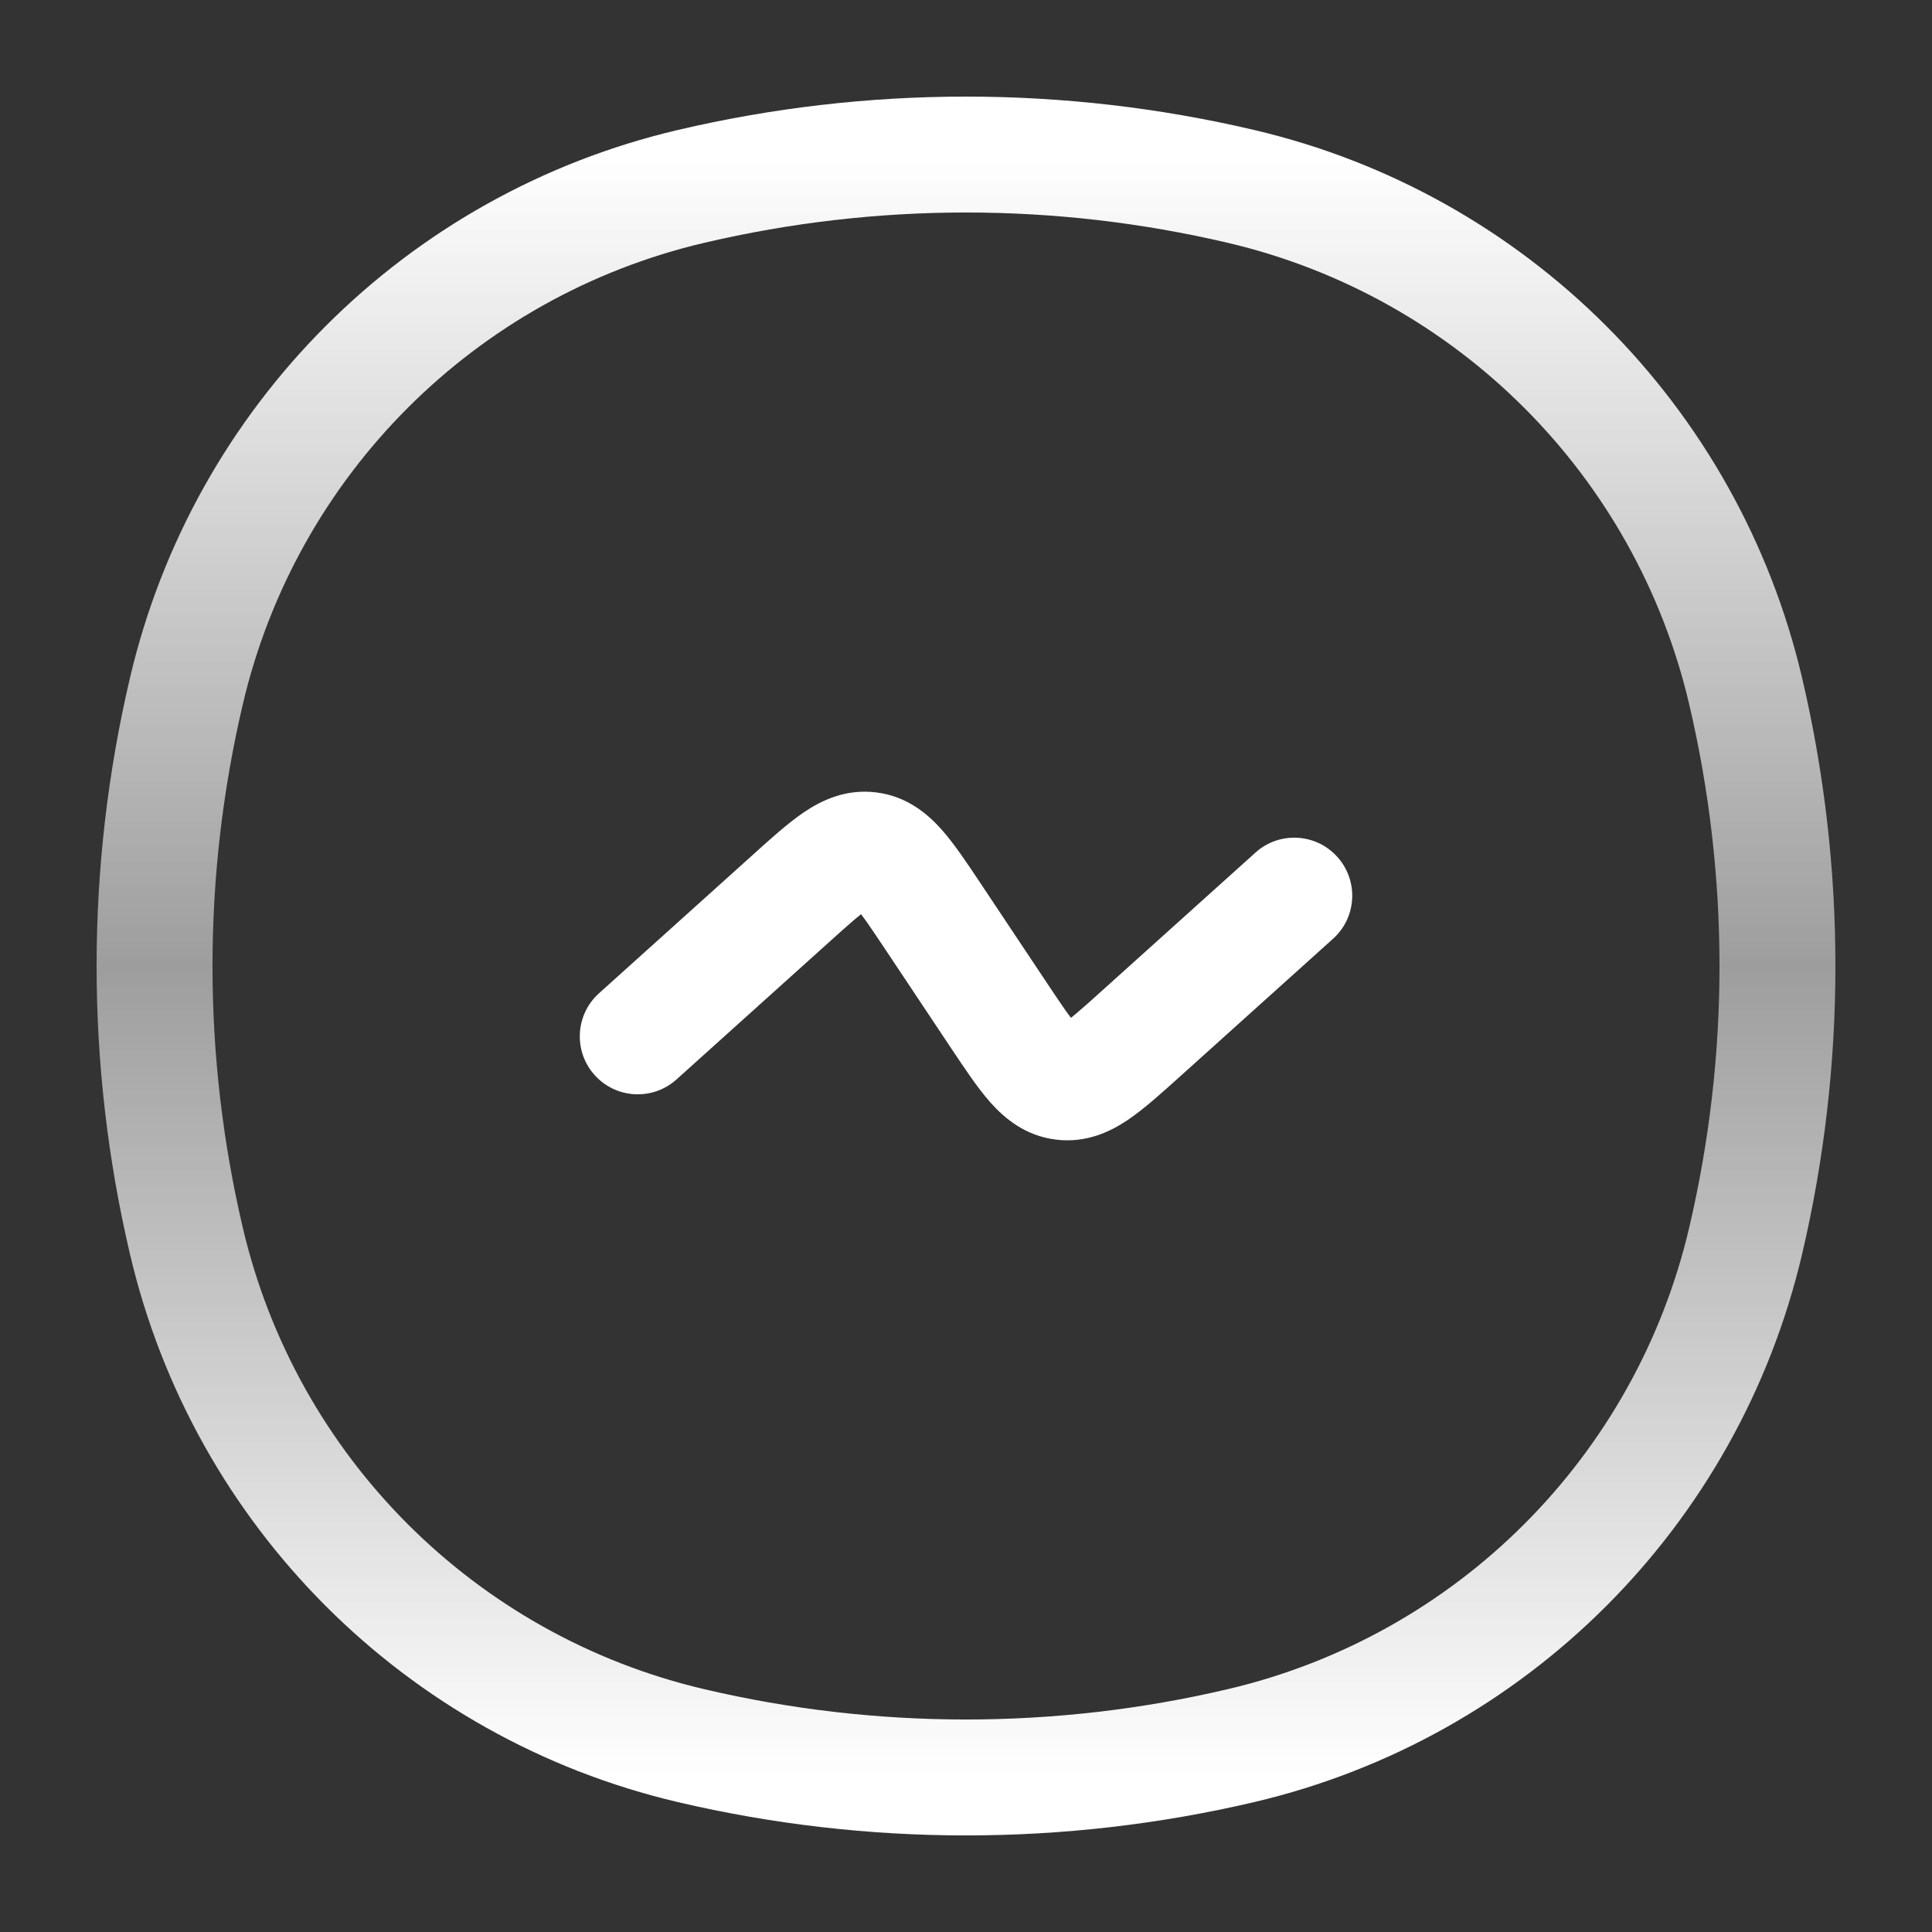 <svg width="25" height="25" viewBox="0 0 25 25" fill="none" xmlns="http://www.w3.org/2000/svg">
<rect x="0" y="0" width="25" height="25" fill="#333333" stroke="none"/>
<path d="M2.412 16.058L1.682 16.229L2.412 16.058ZM2.412 8.942L1.682 8.771L2.412 8.942ZM22.588 8.942L21.858 9.113L22.588 8.942ZM22.588 16.058L21.858 15.886L22.588 16.058ZM16.058 22.588L15.886 21.858L16.058 22.588ZM8.942 22.588L8.771 23.319L8.942 22.588ZM8.942 2.412L8.771 1.682L8.942 2.412ZM16.058 2.412L15.887 3.142L16.058 2.412ZM3.142 15.887C2.619 13.659 2.619 11.341 3.142 9.113L1.682 8.771C1.106 11.224 1.106 13.776 1.682 16.229L3.142 15.887ZM21.858 9.113C22.381 11.341 22.381 13.659 21.858 15.886L23.319 16.229C23.894 13.776 23.894 11.224 23.319 8.771L21.858 9.113ZM15.886 21.858C13.659 22.381 11.341 22.381 9.113 21.858L8.771 23.319C11.224 23.894 13.776 23.894 16.229 23.319L15.886 21.858ZM9.113 3.142C11.341 2.619 13.659 2.619 15.887 3.142L16.229 1.682C13.776 1.106 11.224 1.106 8.771 1.682L9.113 3.142ZM9.113 21.858C6.15 21.163 3.837 18.85 3.142 15.887L1.682 16.229C2.507 19.747 5.253 22.493 8.771 23.319L9.113 21.858ZM16.229 23.319C19.747 22.493 22.493 19.747 23.319 16.229L21.858 15.886C21.163 18.85 18.85 21.163 15.886 21.858L16.229 23.319ZM15.887 3.142C18.85 3.837 21.163 6.15 21.858 9.113L23.319 8.771C22.493 5.253 19.747 2.507 16.229 1.682L15.887 3.142ZM8.771 1.682C5.253 2.507 2.507 5.253 1.682 8.771L3.142 9.113C3.837 6.15 6.15 3.837 9.113 3.142L8.771 1.682Z" fill="url(#paint0_linear)"/>
<path d="M7.751 12.853C7.443 13.13 7.418 13.604 7.695 13.912C7.972 14.22 8.446 14.245 8.754 13.968L7.751 12.853ZM10.243 11.618L10.745 12.176L10.745 12.176L10.243 11.618ZM12.065 11.847L12.689 11.431V11.431L12.065 11.847ZM12.935 13.153L12.311 13.569L12.311 13.569L12.935 13.153ZM14.757 13.382L15.259 13.939L14.757 13.382ZM17.25 12.147C17.558 11.87 17.582 11.396 17.305 11.088C17.028 10.78 16.554 10.755 16.246 11.032L17.25 12.147ZM13.754 14.002L13.66 14.746L13.66 14.746L13.754 14.002ZM11.246 10.998L11.153 11.742L11.153 11.742L11.246 10.998ZM8.754 13.968L10.745 12.176L9.742 11.061L7.751 12.853L8.754 13.968ZM11.441 12.263L12.311 13.569L13.559 12.737L12.689 11.431L11.441 12.263ZM15.259 13.939L17.25 12.147L16.246 11.032L14.255 12.824L15.259 13.939ZM12.311 13.569C12.48 13.821 12.649 14.078 12.817 14.267C13 14.472 13.267 14.697 13.66 14.746L13.847 13.258C13.965 13.273 14.004 13.345 13.937 13.269C13.902 13.23 13.856 13.171 13.79 13.078C13.725 12.985 13.651 12.875 13.559 12.737L12.311 13.569ZM14.255 12.824C14.132 12.935 14.034 13.024 13.947 13.097C13.861 13.171 13.801 13.217 13.758 13.246C13.674 13.303 13.729 13.243 13.847 13.258L13.66 14.746C14.054 14.796 14.368 14.644 14.595 14.491C14.805 14.349 15.033 14.142 15.259 13.939L14.255 12.824ZM10.745 12.176C10.868 12.065 10.967 11.976 11.053 11.903C11.14 11.829 11.199 11.783 11.242 11.754C11.326 11.697 11.271 11.757 11.153 11.742L11.34 10.254C10.947 10.204 10.632 10.356 10.405 10.509C10.195 10.651 9.967 10.858 9.742 11.061L10.745 12.176ZM12.689 11.431C12.521 11.179 12.351 10.922 12.183 10.733C12 10.528 11.733 10.303 11.34 10.254L11.153 11.742C11.035 11.727 10.996 11.655 11.063 11.731C11.098 11.77 11.144 11.829 11.21 11.922C11.275 12.015 11.349 12.125 11.441 12.263L12.689 11.431Z" fill="white"/>
<defs>
<linearGradient id="paint0_linear" x1="12.5" y1="2" x2="12.5" y2="23" gradientUnits="userSpaceOnUse">
<stop stop-color="white"/>
<stop offset="0.5" stop-color="white" stop-opacity="0.521"/>
<stop offset="1" stop-color="white"/>
</linearGradient>
</defs>
</svg>
